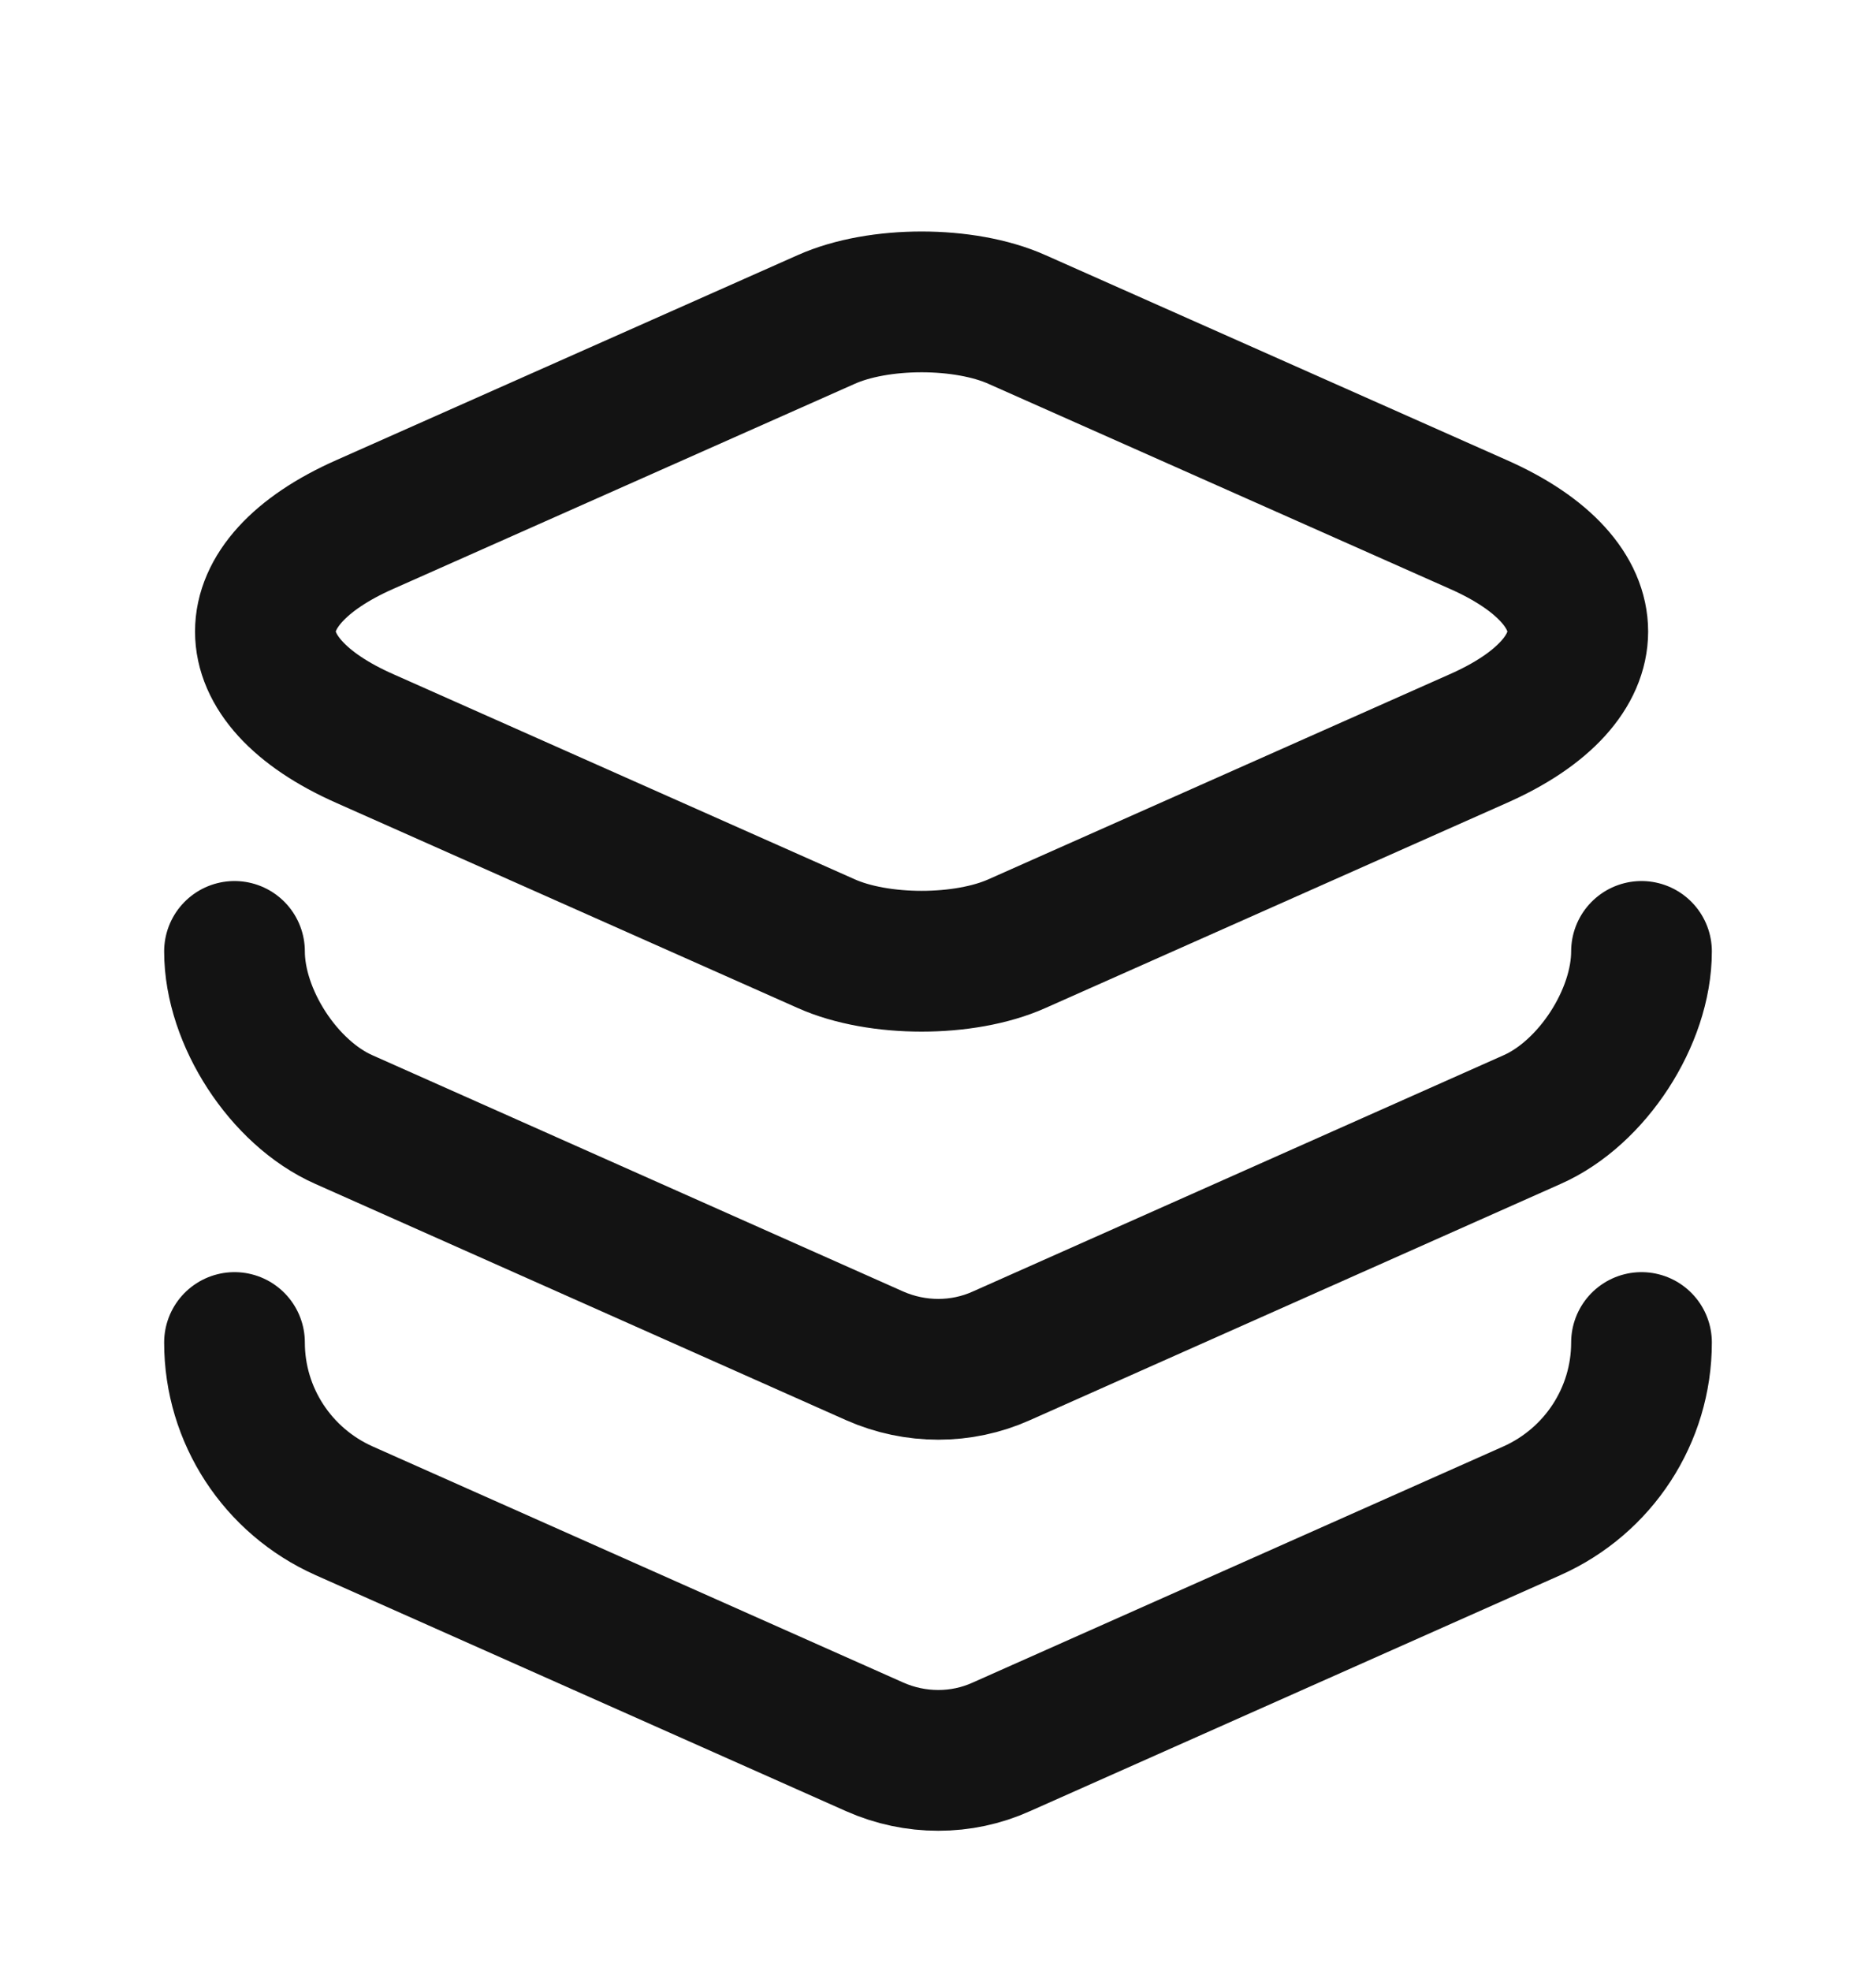 <svg width="20" height="21" viewBox="0 0 20 21" fill="none" xmlns="http://www.w3.org/2000/svg">
<path d="M2.5 10.137C2.5 10.837 3.025 11.646 3.667 11.929L9.325 14.446C9.758 14.637 10.25 14.637 10.675 14.446L16.333 11.929C16.975 11.646 17.5 10.837 17.5 10.137M2.5 14.304C2.5 15.079 2.958 15.779 3.667 16.096L9.325 18.612C9.758 18.804 10.25 18.804 10.675 18.612L16.333 16.096C17.042 15.779 17.5 15.079 17.5 14.304M10.842 3.404L15.758 5.587C17.175 6.212 17.175 7.245 15.758 7.87L10.842 10.054C10.283 10.304 9.367 10.304 8.808 10.054L3.892 7.87C2.475 7.245 2.475 6.212 3.892 5.587L8.808 3.404C9.367 3.154 10.283 3.154 10.842 3.404Z" stroke="#131313" stroke-width="1.5" stroke-linecap="round" stroke-linejoin="round"/>
</svg>
